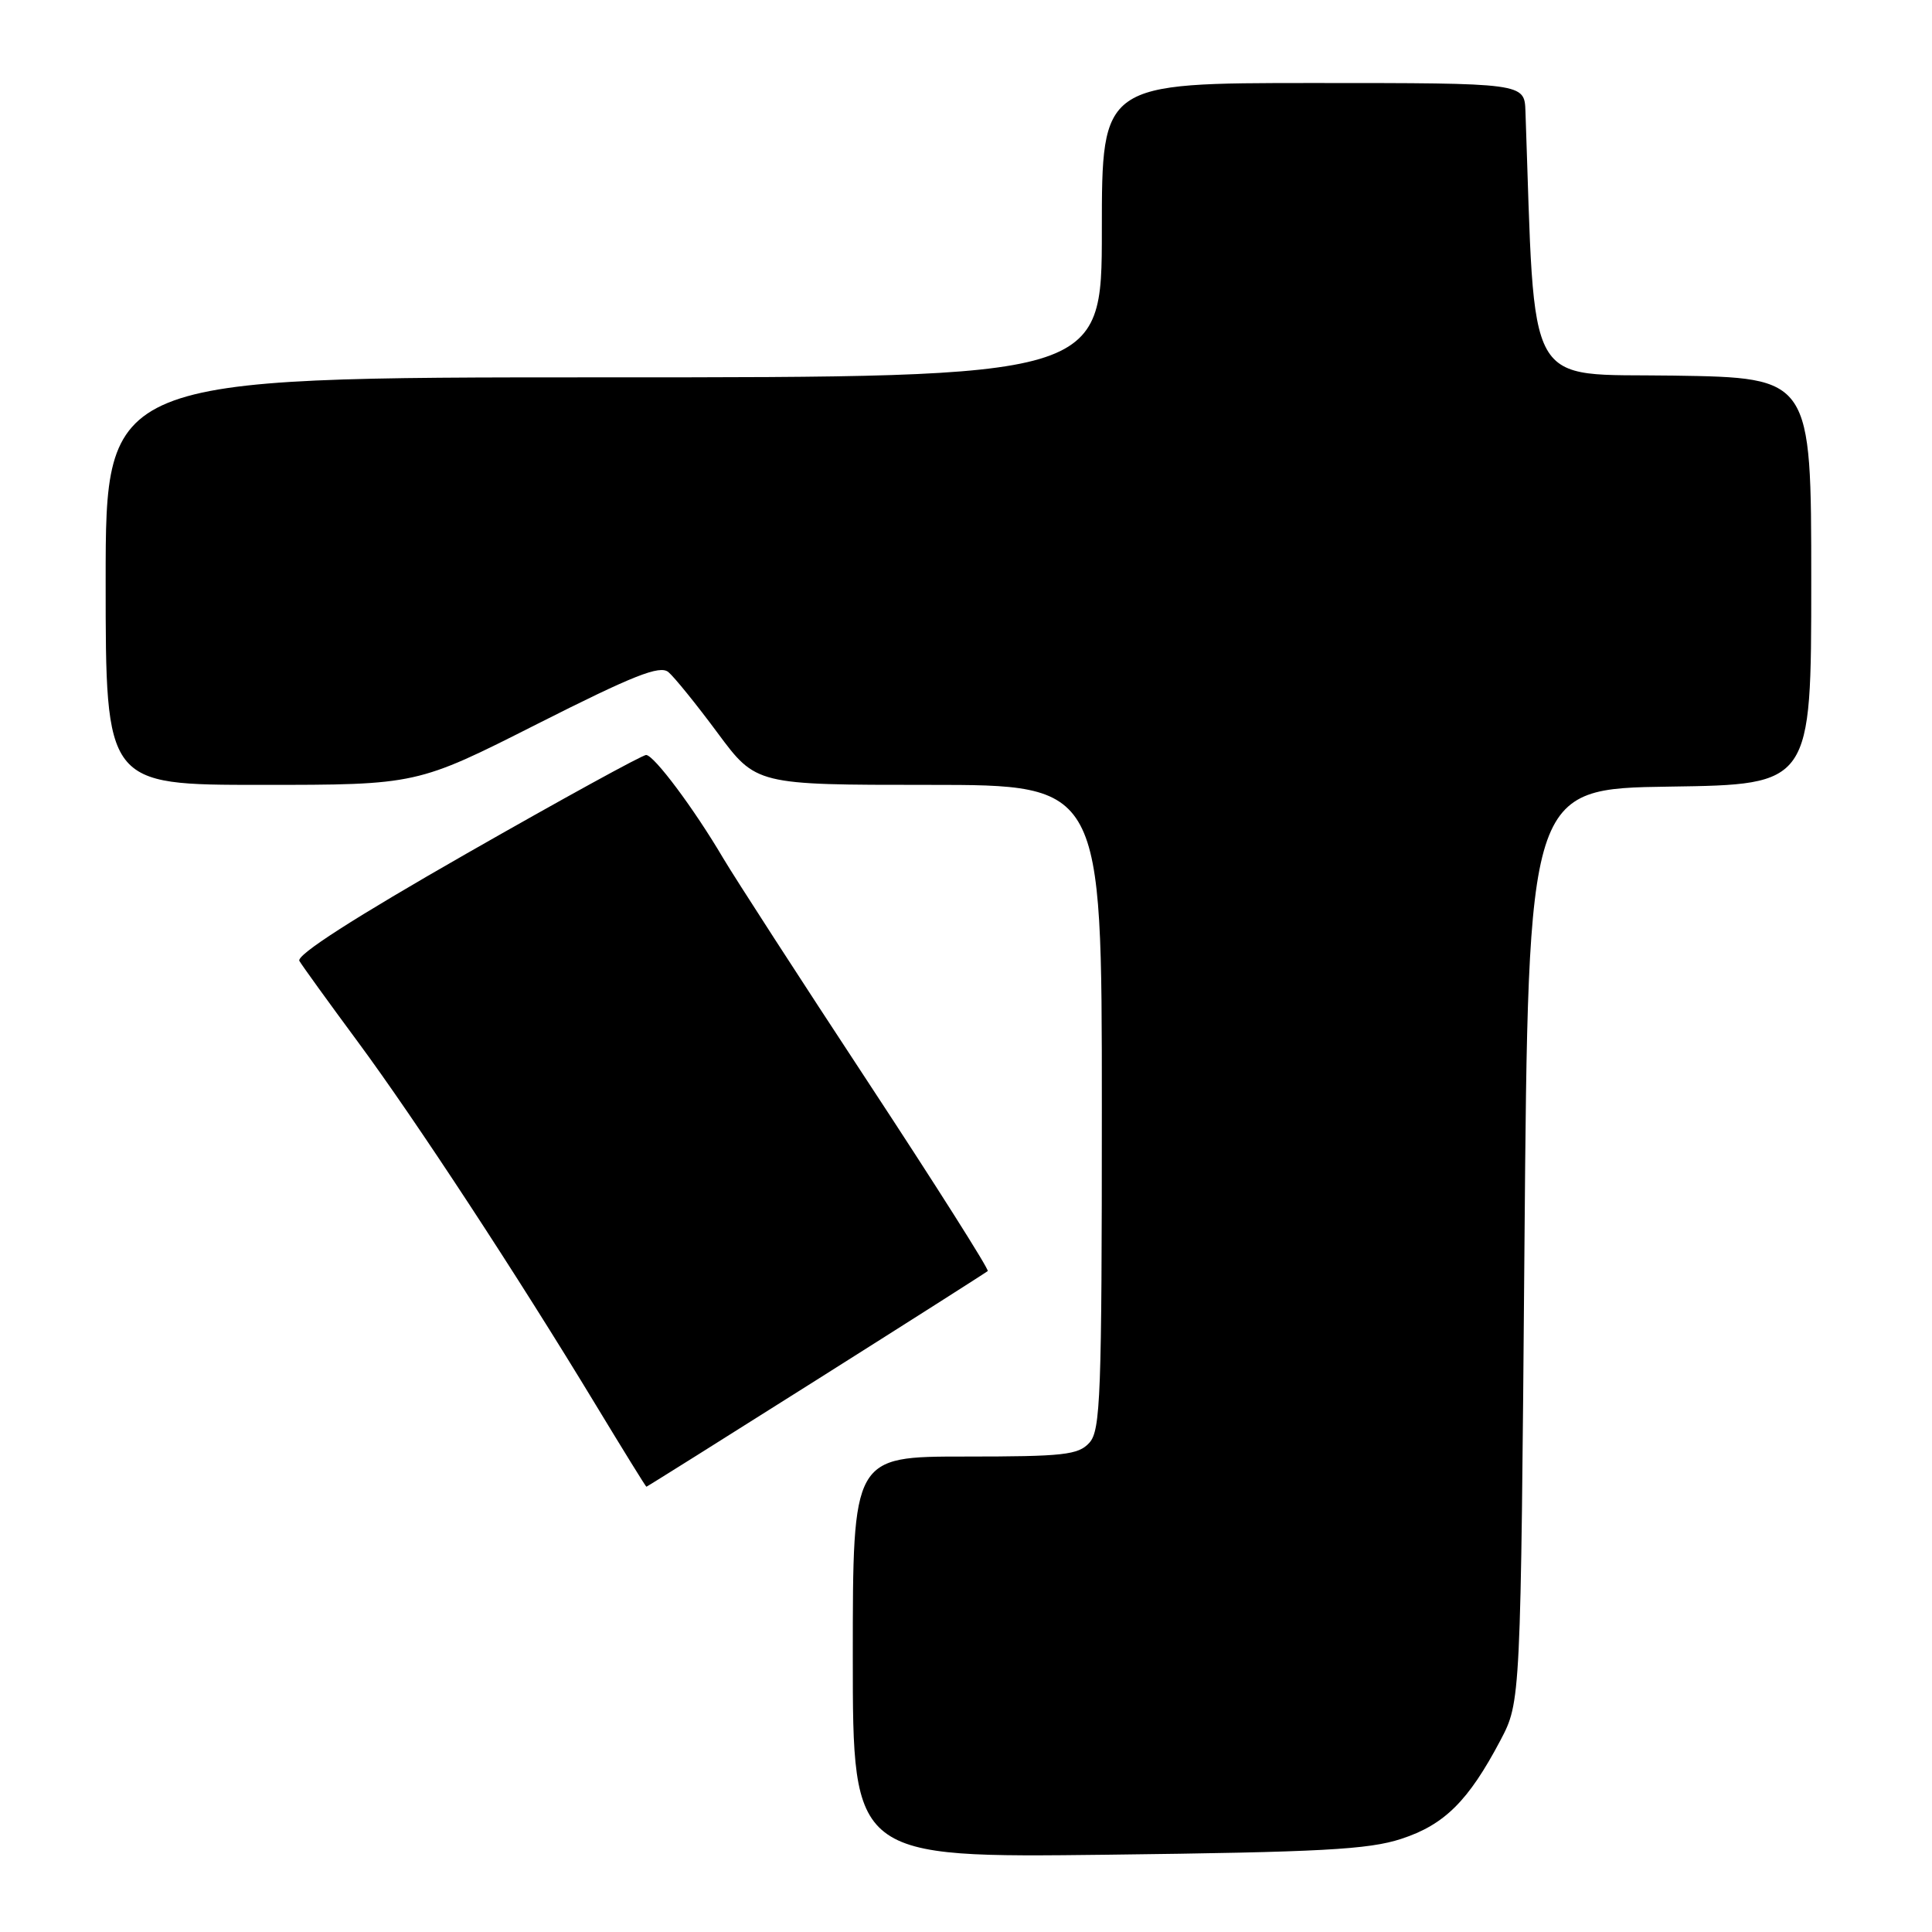<?xml version="1.0" encoding="UTF-8" standalone="no"?>
<!DOCTYPE svg PUBLIC "-//W3C//DTD SVG 1.1//EN" "http://www.w3.org/Graphics/SVG/1.1/DTD/svg11.dtd" >
<svg xmlns="http://www.w3.org/2000/svg" xmlns:xlink="http://www.w3.org/1999/xlink" version="1.1" viewBox="0 0 256 256">
 <g >
 <path fill="currentColor"
d=" M 185.67 243.66 C 191.40 241.79 194.57 238.64 198.81 230.61 C 201.50 225.50 201.50 225.50 202.00 165.00 C 202.50 104.50 202.50 104.50 221.25 104.23 C 240.00 103.96 240.00 103.96 240.00 77.00 C 240.00 50.05 240.00 50.05 221.75 49.77 C 201.80 49.47 203.46 52.44 202.13 14.75 C 202.00 11.00 202.00 11.00 174.00 11.00 C 146.00 11.00 146.00 11.00 146.00 30.50 C 146.00 50.00 146.00 50.00 80.00 50.00 C 14.00 50.00 14.00 50.00 14.00 77.00 C 14.00 104.00 14.00 104.00 34.62 104.00 C 55.24 104.00 55.24 104.00 71.19 95.93 C 83.94 89.49 87.42 88.11 88.56 89.05 C 89.34 89.70 92.28 93.33 95.08 97.11 C 100.19 104.00 100.19 104.00 123.09 104.00 C 146.00 104.00 146.00 104.00 146.00 146.67 C 146.00 184.97 145.83 189.53 144.35 191.17 C 142.88 192.79 140.96 193.00 127.85 193.00 C 113.00 193.00 113.00 193.00 113.00 219.58 C 113.00 246.16 113.00 246.16 146.75 245.76 C 175.01 245.42 181.34 245.08 185.67 243.66 Z  M 108.15 182.88 C 120.44 175.12 130.67 168.61 130.88 168.42 C 131.09 168.23 123.92 156.92 114.96 143.29 C 105.99 129.65 97.39 116.35 95.83 113.72 C 91.96 107.15 86.68 100.09 85.62 100.04 C 85.14 100.02 74.45 105.89 61.86 113.08 C 46.90 121.63 39.22 126.56 39.67 127.33 C 40.05 127.97 43.52 132.78 47.38 138.00 C 54.97 148.26 68.59 169.04 79.00 186.25 C 82.58 192.16 85.57 197.00 85.65 197.00 C 85.73 197.00 95.85 190.65 108.15 182.88 Z "/>
</g>
</svg>